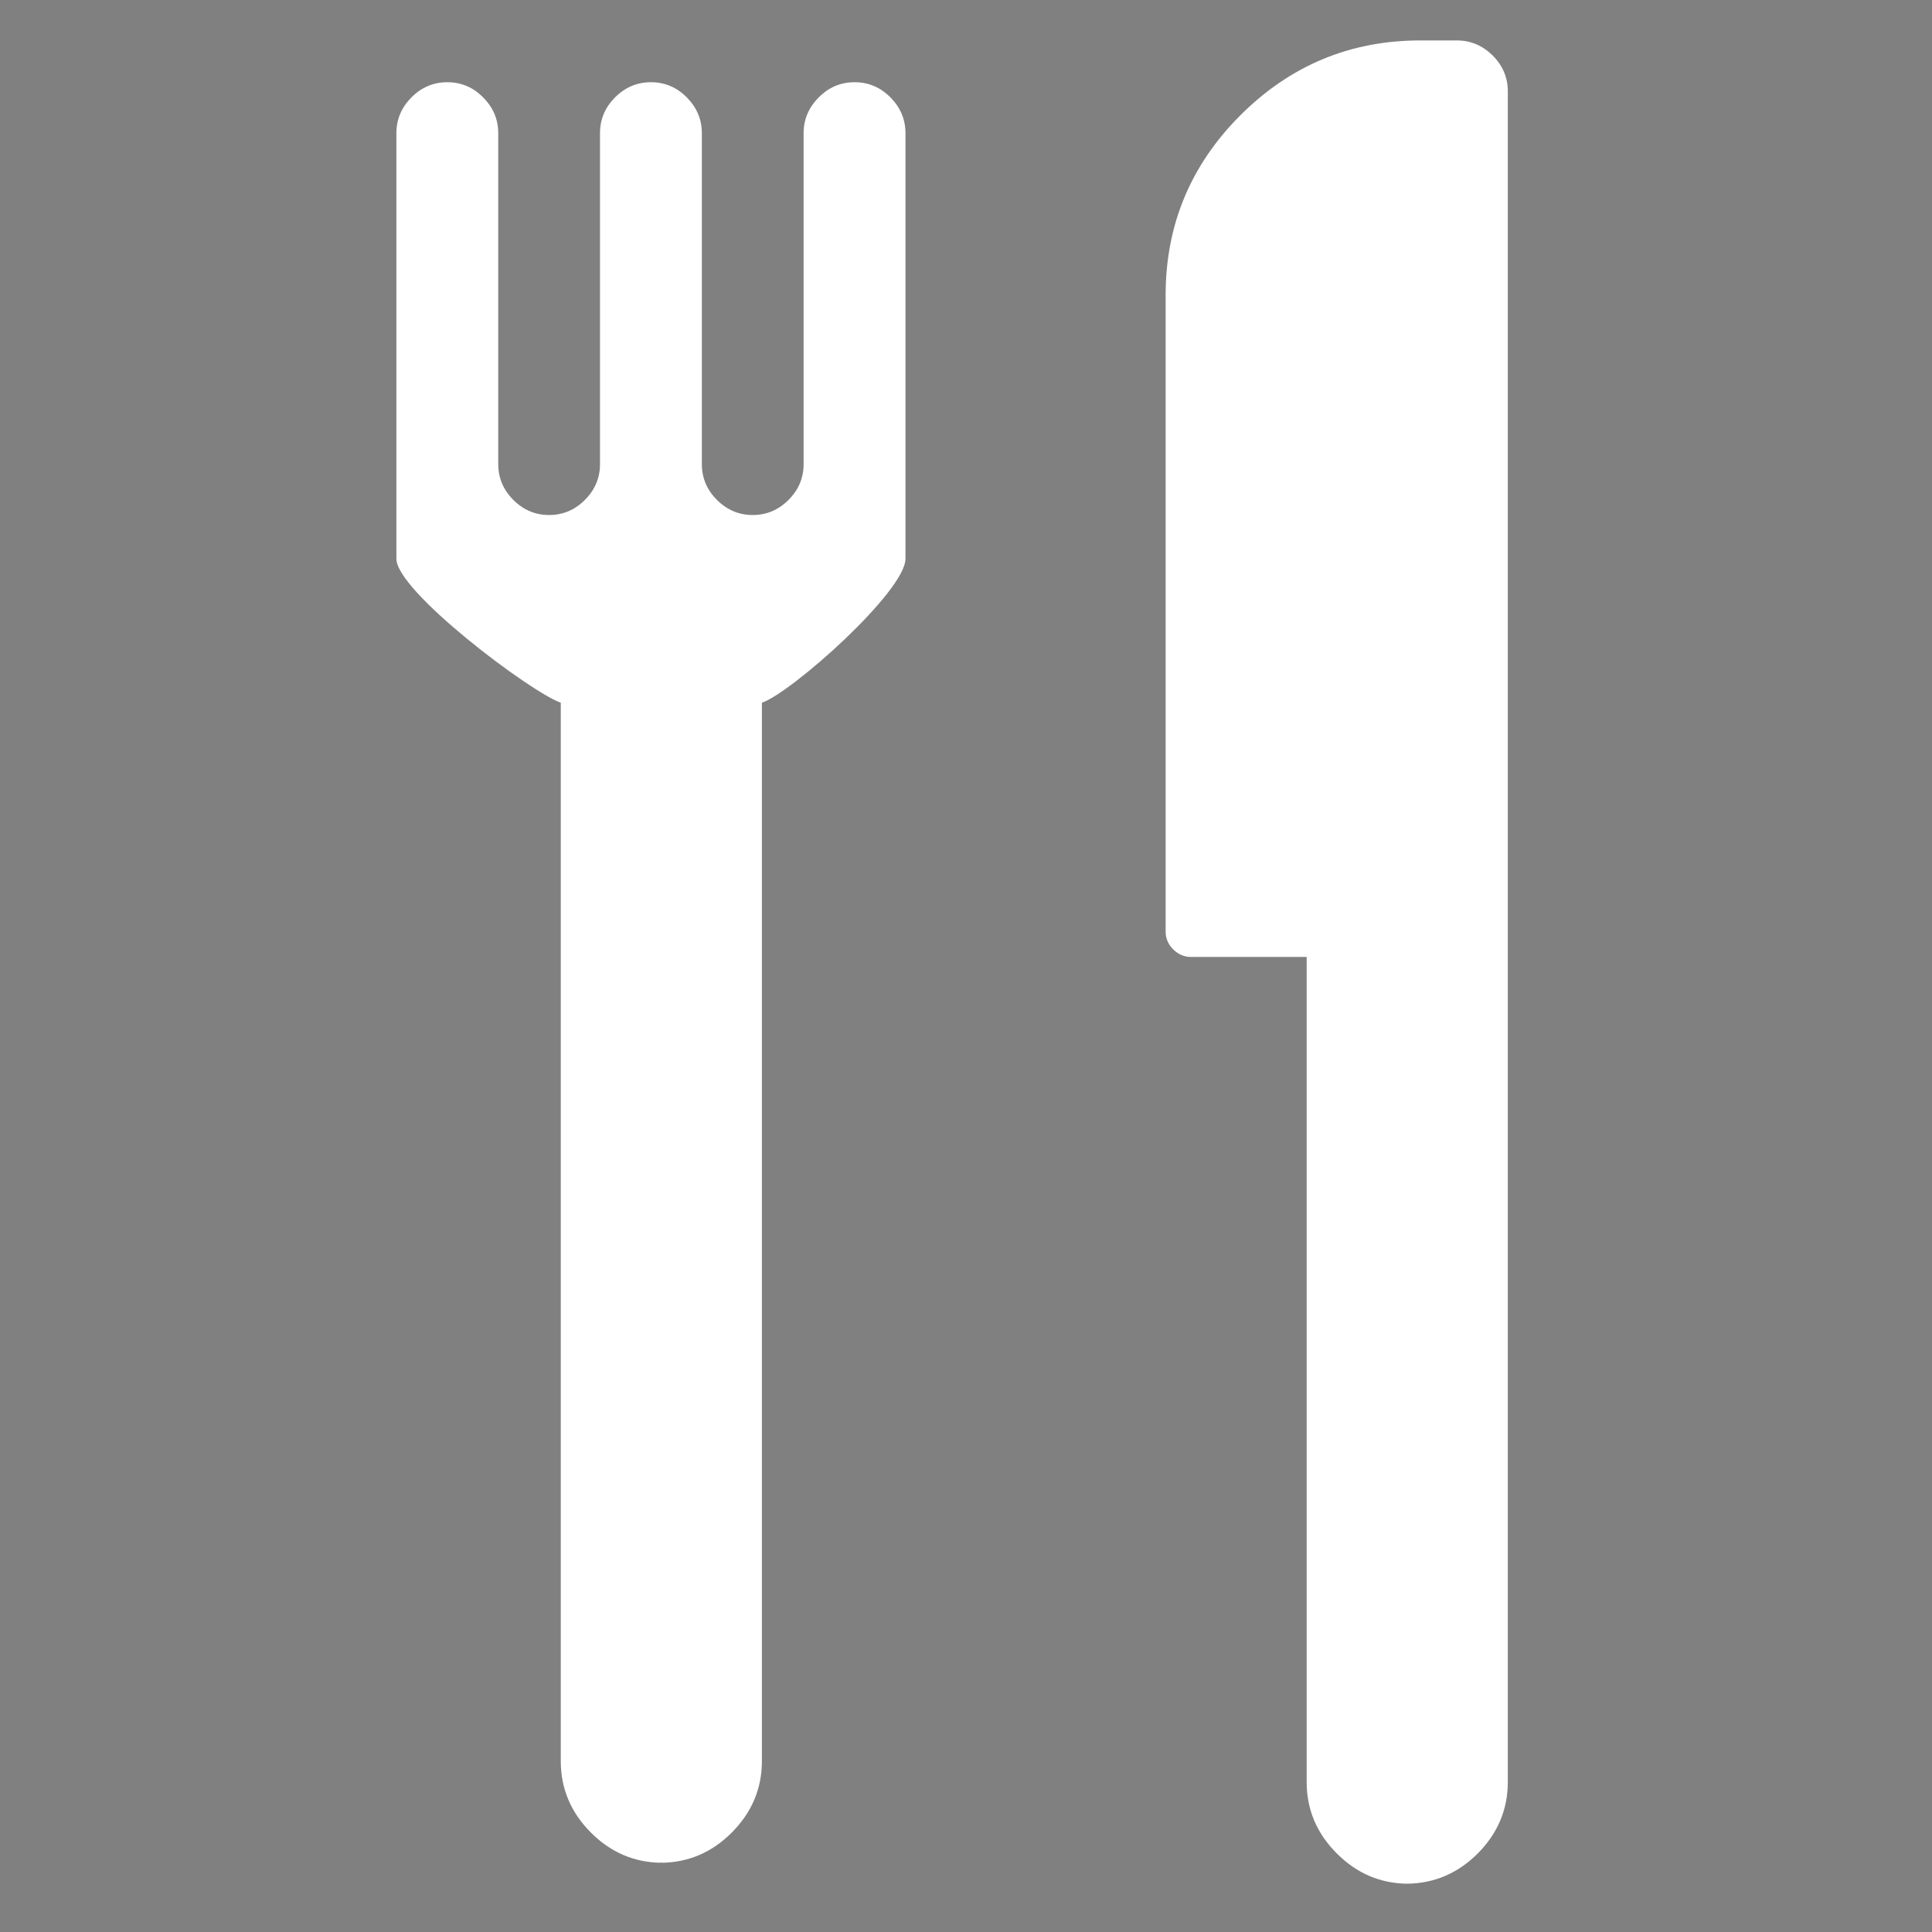 <?xml version="1.0" encoding="utf-8"?>
<!-- Generator: Adobe Illustrator 16.0.0, SVG Export Plug-In . SVG Version: 6.00 Build 0)  -->
<!DOCTYPE svg PUBLIC "-//W3C//DTD SVG 1.1//EN" "http://www.w3.org/Graphics/SVG/1.1/DTD/svg11.dtd">
<svg version="1.1" id="圖層_1" xmlns="http://www.w3.org/2000/svg" xmlns:xlink="http://www.w3.org/1999/xlink" x="0px" y="0px"
	 width="70px" height="70px" viewBox="0 0 70 70" enable-background="new 0 0 70 70" xml:space="preserve">
<rect x="0" y="0" width="70" height="70" fill="#808080" stroke="none"/>
<g>
	<path fill="#FFFFFF" d="M20.318,25.461v38.348c0,0.996,0.366,1.864,1.097,2.594c0.716,0.716,1.567,1.077,2.546,1.089
		c0.979-0.012,1.83-0.373,2.546-1.089c0.731-0.73,1.098-1.599,1.098-2.594V25.461c1.094-0.38,5.202-4.042,5.202-5.217V4.823
		c0-0.499-0.184-0.931-0.547-1.296c-0.365-0.367-0.798-0.548-1.296-0.548c-0.503,0-0.936,0.182-1.297,0.548
		c-0.366,0.365-0.551,0.798-0.551,1.296v11.994c0,0.498-0.181,0.931-0.547,1.296c-0.365,0.366-0.798,0.547-1.297,0.547
		c-0.498,0-0.93-0.182-1.297-0.547c-0.364-0.366-0.546-0.798-0.546-1.296V4.823c0-0.499-0.185-0.931-0.547-1.296
		c-0.365-0.367-0.798-0.548-1.296-0.548c-0.502,0-0.934,0.182-1.301,0.548c-0.362,0.365-0.546,0.798-0.546,1.296v11.994
		c0,0.498-0.182,0.931-0.547,1.296c-0.366,0.366-0.798,0.547-1.296,0.547c-0.5,0-0.932-0.182-1.297-0.547
		c-0.365-0.366-0.547-0.798-0.547-1.296V4.823c0-0.499-0.184-0.931-0.55-1.296c-0.361-0.367-0.796-0.548-1.296-0.548
		s-0.932,0.182-1.297,0.548c-0.362,0.365-0.547,0.798-0.547,1.296v15.421C14.358,21.42,19.222,25.077,20.318,25.461L20.318,25.461z"
		/>
	<path fill="#1D1D1B" d="M24.009,67.496c-0.018,0-0.034-0.004-0.048-0.004c-0.015,0-0.03,0.004-0.047,0.004H24.009z"/>
	<path fill="#FFFFFF" d="M43.156,34.672h4.187v29.894c0,0.998,0.365,1.863,1.098,2.594c0.717,0.716,1.566,1.078,2.545,1.09
		c0.979-0.012,1.829-0.374,2.55-1.09c0.728-0.73,1.095-1.597,1.095-2.594V3.308c0-0.498-0.182-0.93-0.547-1.296
		c-0.367-0.362-0.799-0.547-1.298-0.547H51.46c-2.539,0-4.707,0.905-6.516,2.708c-1.806,1.807-2.711,3.979-2.711,6.518v23.06
		c0,0.25,0.094,0.469,0.277,0.649C42.692,34.58,42.906,34.672,43.156,34.672L43.156,34.672z"/>
	<rect x="14.358" y="1.464" fill="none" width="36.774" height="67.155"/>
</g>
</svg>
